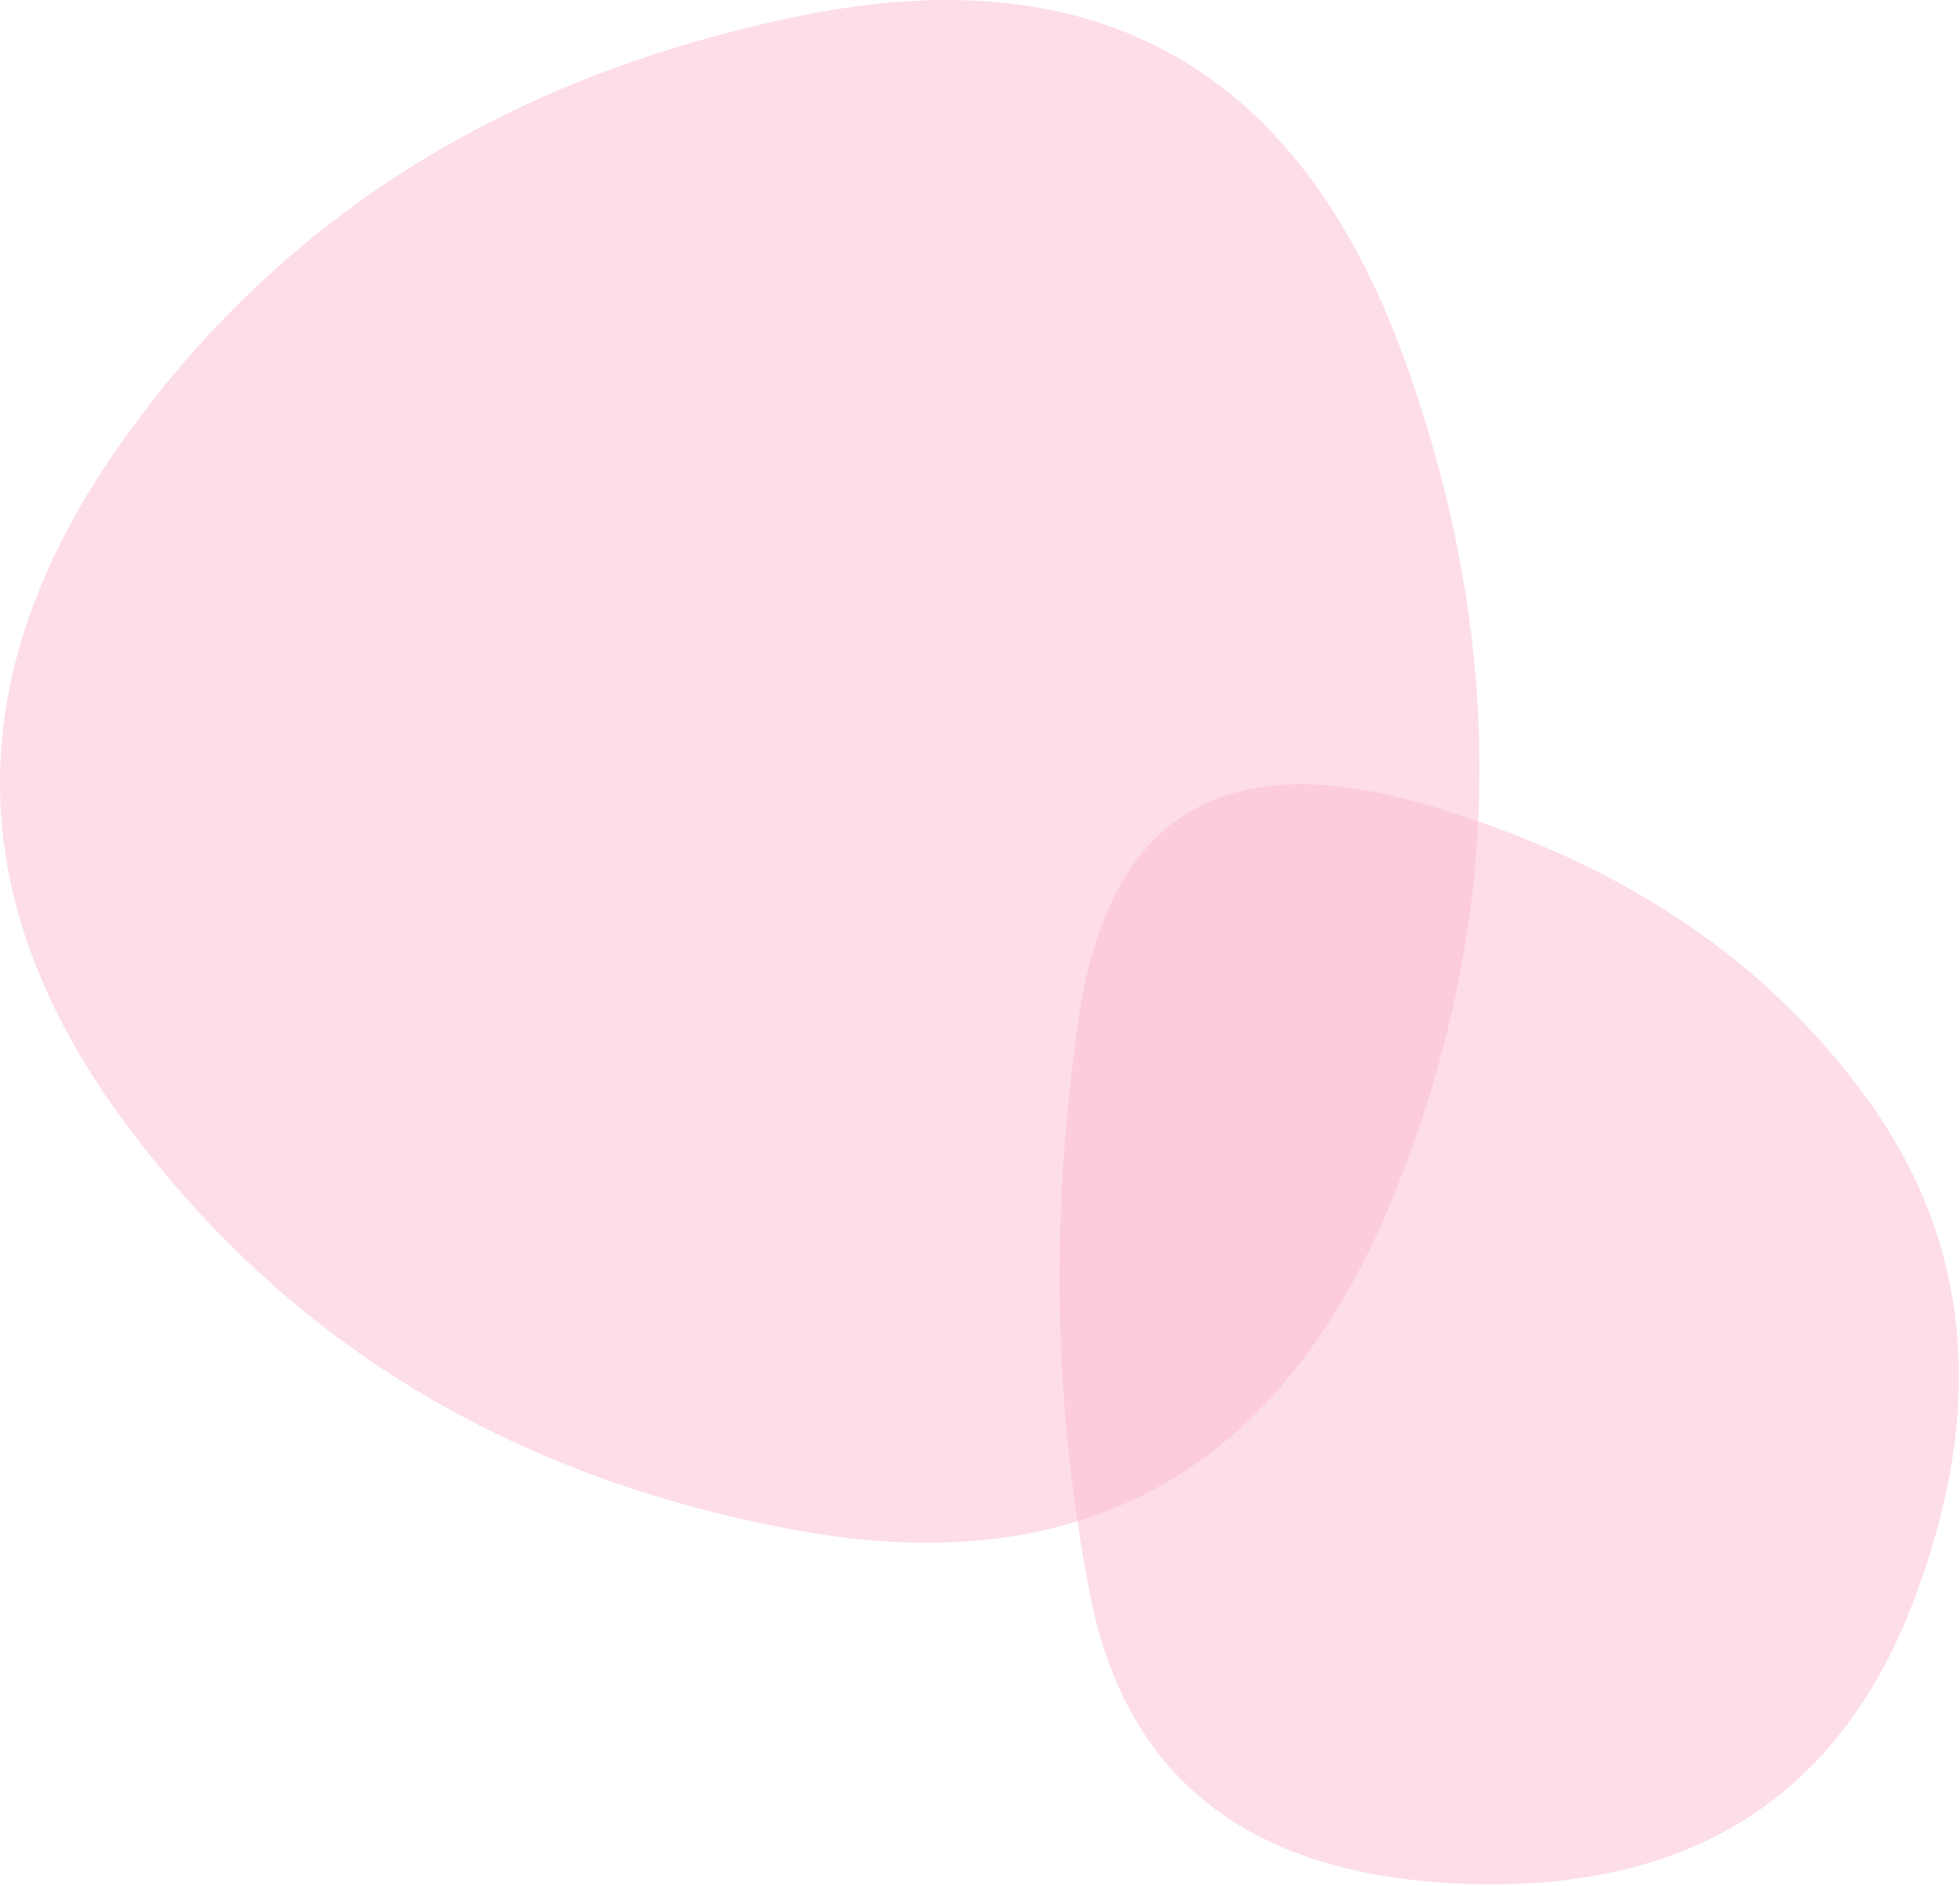 <svg width="370" height="356" viewBox="0 0 370 356" fill="none" xmlns="http://www.w3.org/2000/svg">
<path opacity="0.5" d="M262.854 226.237C241.668 277.868 204.068 298.702 150.053 288.741C96.037 278.78 53.737 252.964 23.151 211.295C-7.434 169.626 -7.715 127.326 22.31 84.394C52.334 41.463 95.336 14.315 151.315 2.95C207.295 -8.414 245.176 13.052 264.958 67.348C284.74 121.644 284.039 174.607 262.854 226.237Z" fill="#FDBCD2"/>
<path opacity="0.5" d="M203.643 192.135C209.13 154.421 230.556 140.878 267.922 151.504C305.287 162.13 333.637 180.987 352.973 208.074C372.309 235.162 374.965 266.778 360.943 302.924C346.92 339.07 319.31 356.62 278.112 355.575C236.914 354.53 212.832 336.457 205.864 301.356C198.896 266.256 198.156 229.849 203.643 192.135Z" fill="#FDBCD2"/>
</svg>

